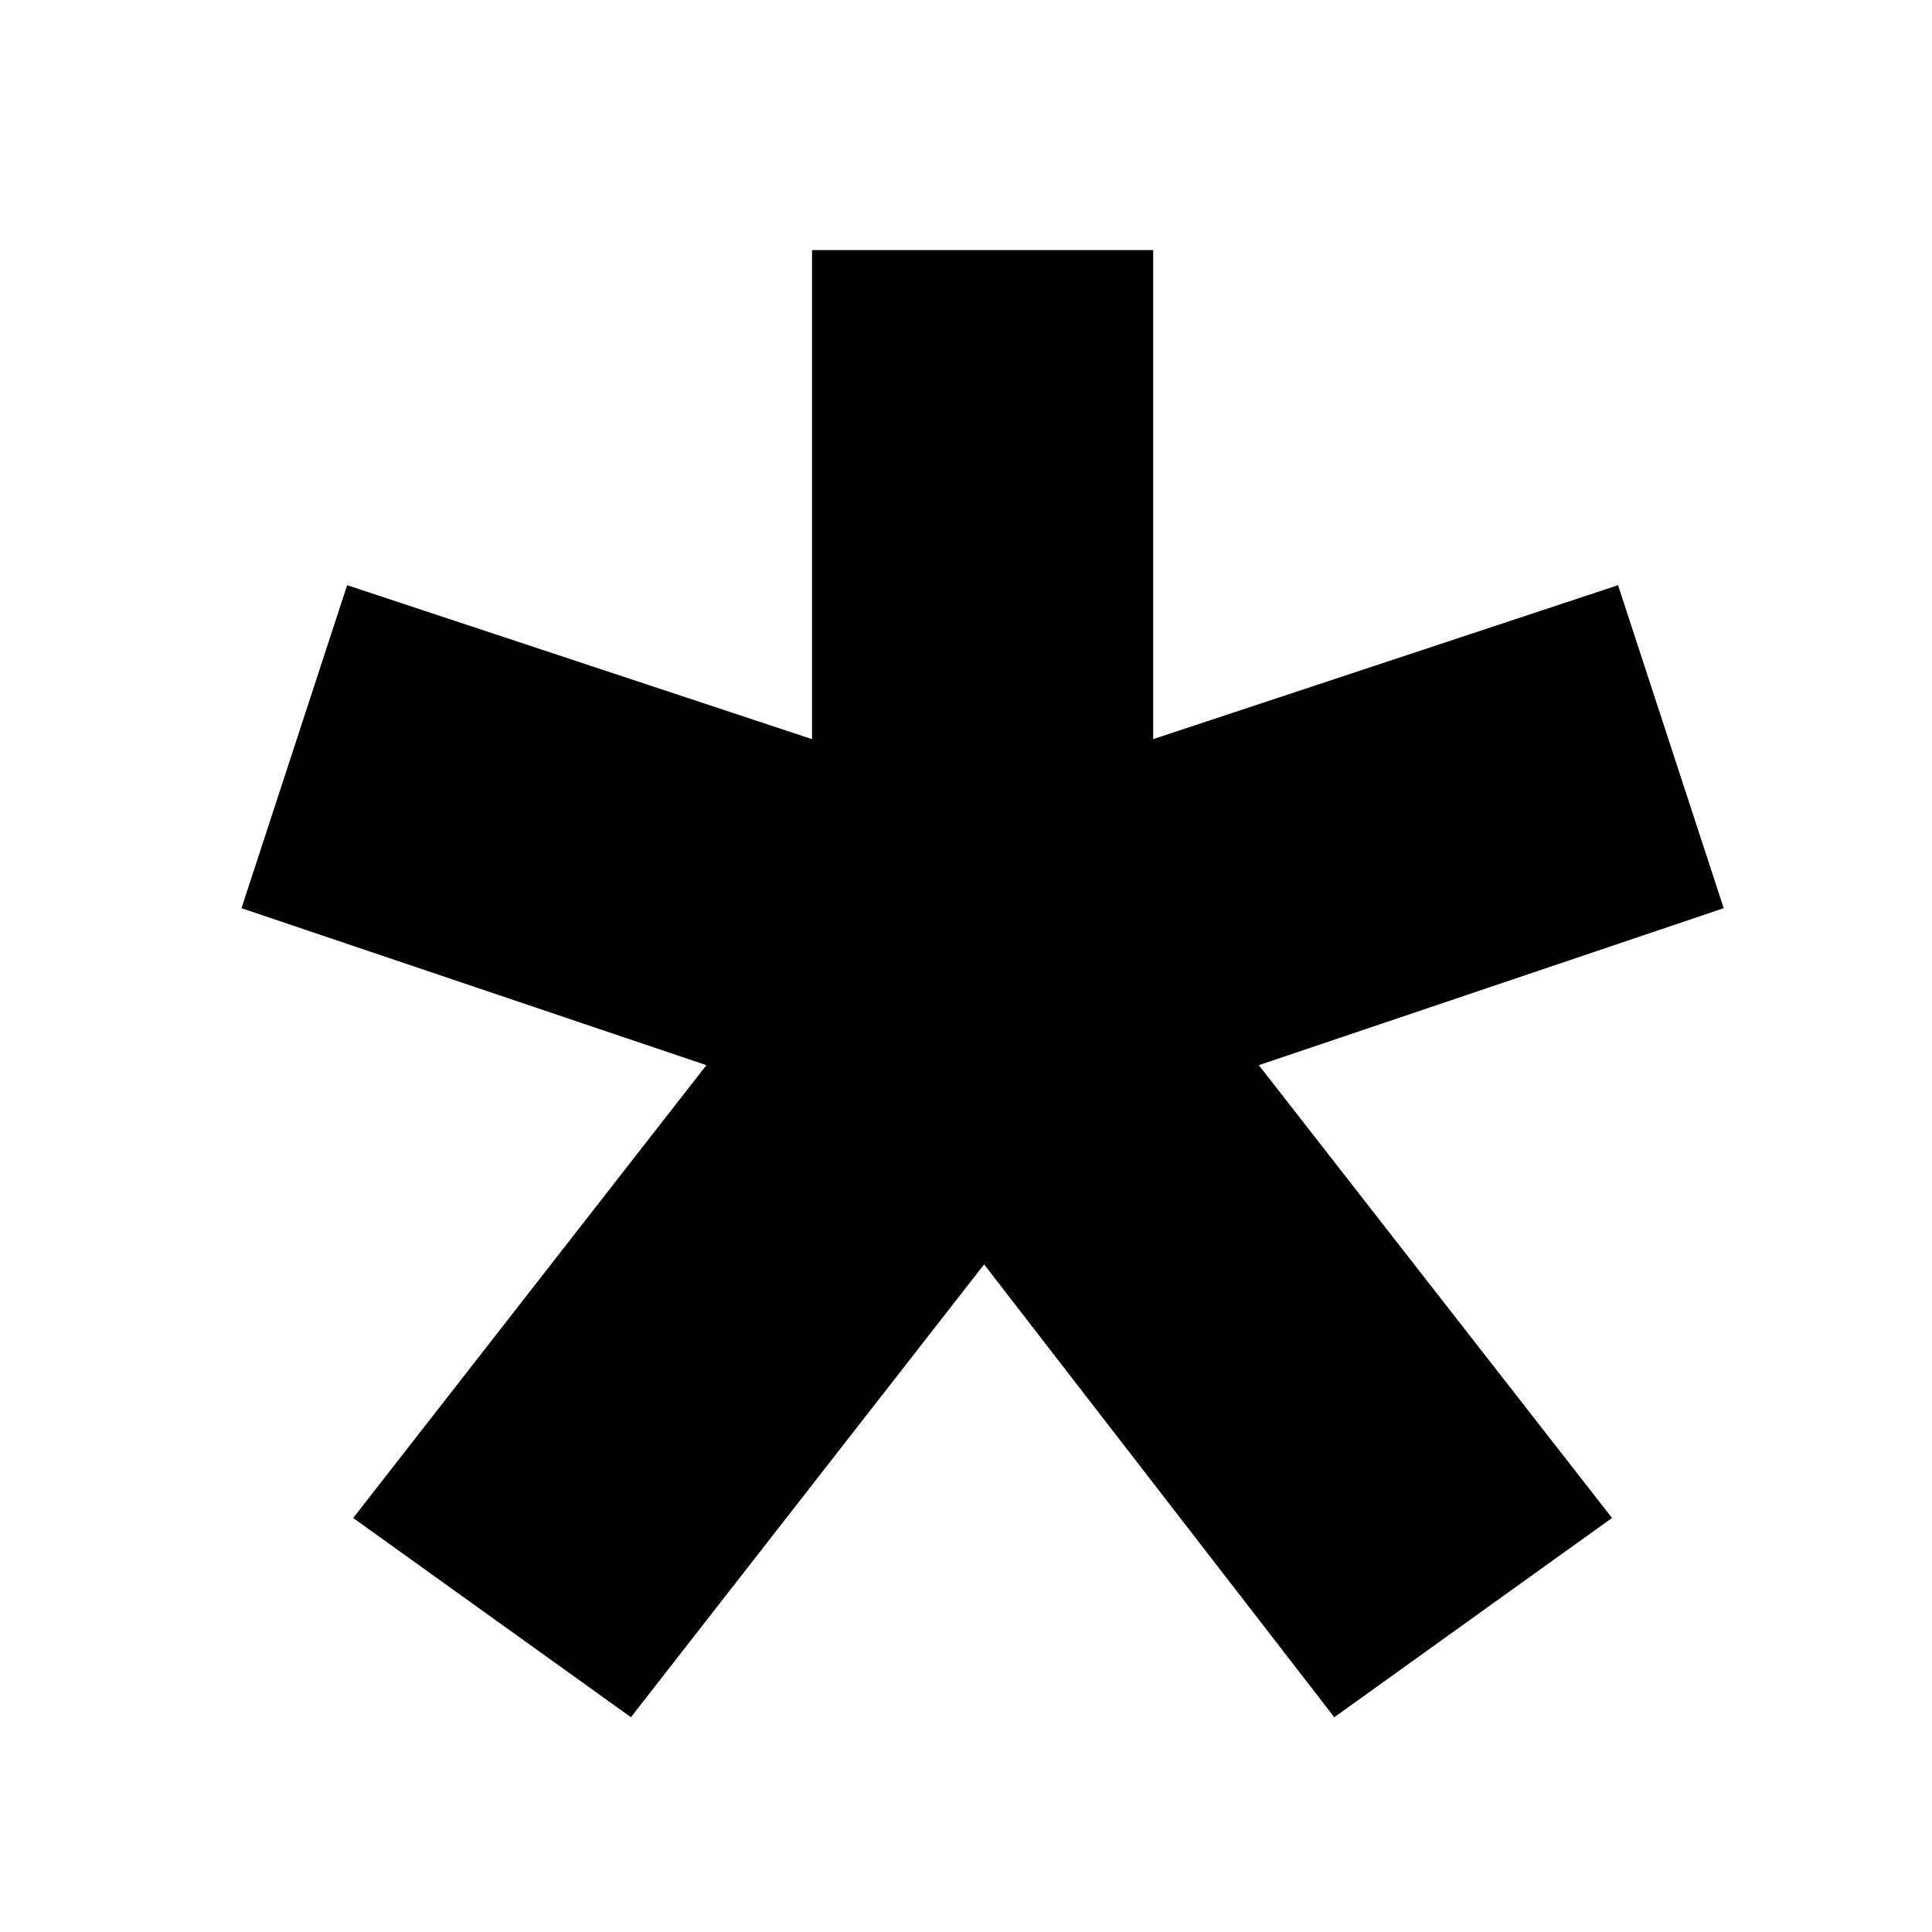 <?xml version="1.0" encoding="UTF-8"?><svg id="a" xmlns="http://www.w3.org/2000/svg" viewBox="0 0 128 128"><path d="M23.4,100.57l23.4-30-30.8-10.4,7-21.4,30.8,10.2V16.57h22.6V48.97l30.8-10.2,7,21.4-30.8,10.4,23.4,30-18.4,13.2-23.2-30-23.4,30-18.4-13.2Z"/></svg>